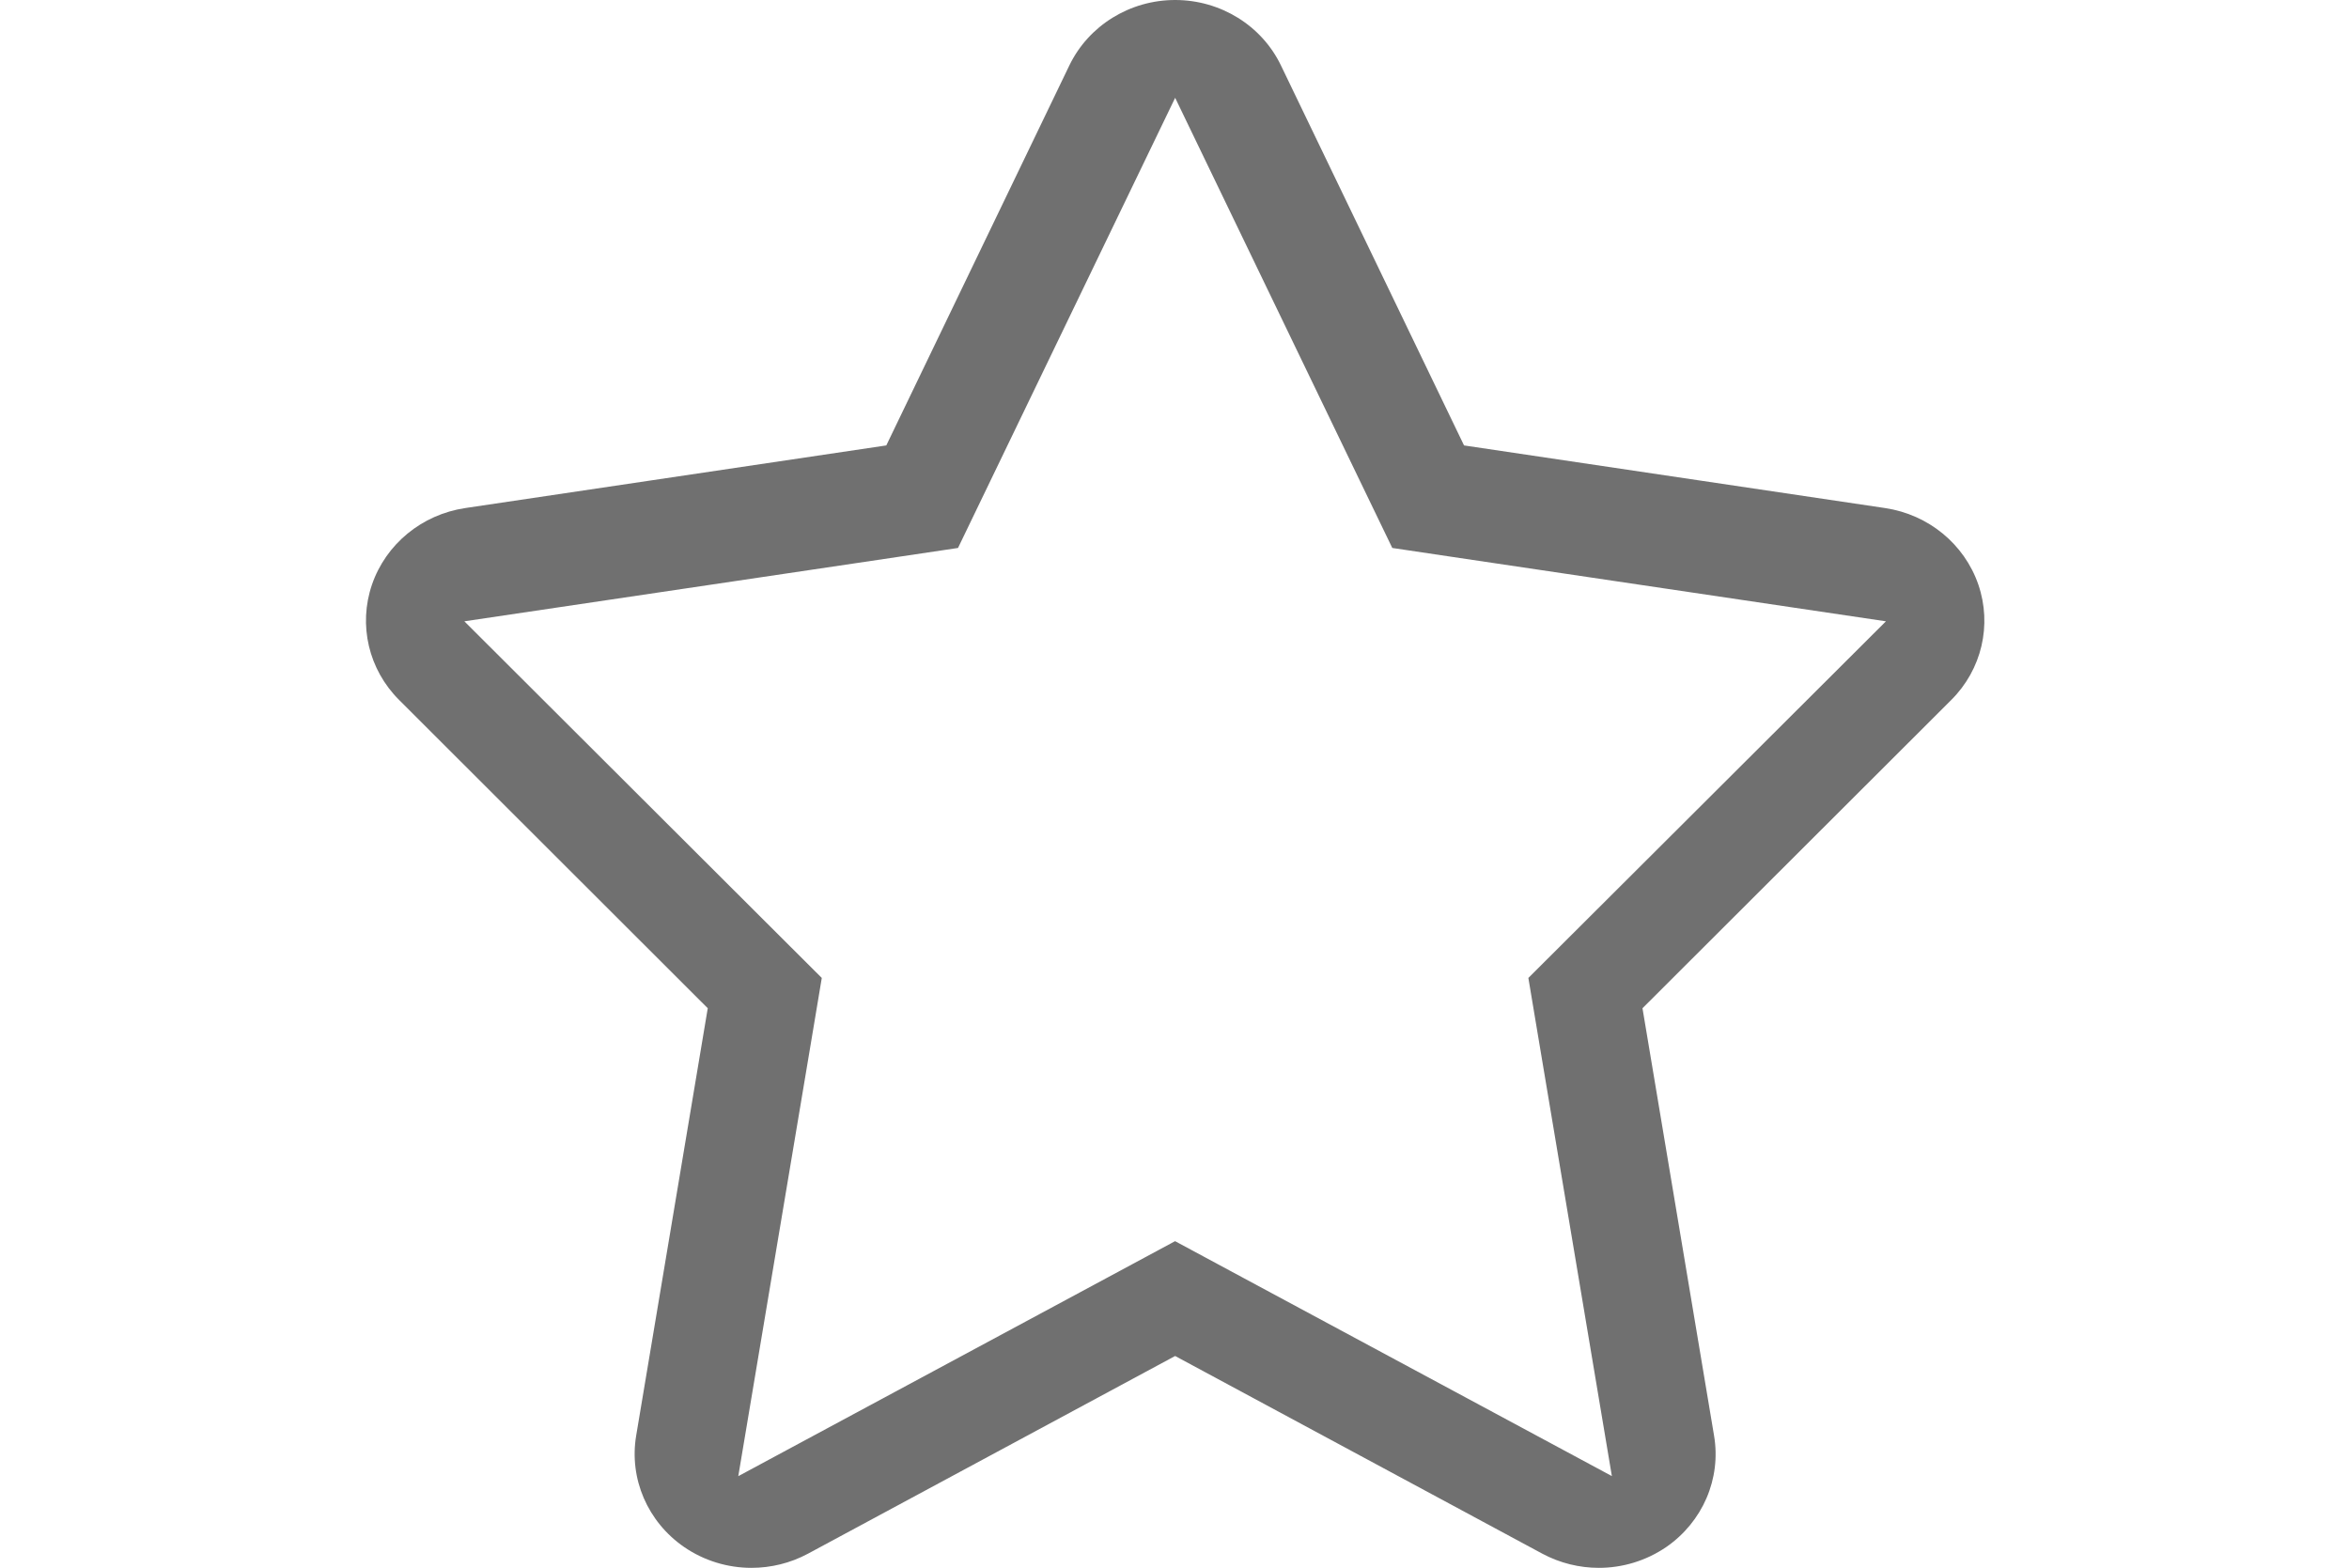 <?xml version="1.0" standalone="no"?><!DOCTYPE svg PUBLIC "-//W3C//DTD SVG 1.1//EN" "http://www.w3.org/Graphics/SVG/1.1/DTD/svg11.dtd"><svg t="1515037370076" class="icon" style="" viewBox="0 0 1534 1024" version="1.1" xmlns="http://www.w3.org/2000/svg" p-id="8695" xmlns:xlink="http://www.w3.org/1999/xlink" width="299.609" height="200"><defs><style type="text/css"></style></defs><path d="M446.779 1010.412c13.132 9.007 28.532 13.587 43.956 13.587 12.711 0 25.413-3.081 36.913-9.25l239.761-129.118 239.801 129.118c11.542 6.169 24.254 9.25 36.919 9.25 15.406 0 30.808-4.58 43.992-13.587 23.815-16.449 35.998-44.648 31.227-72.783l-46.733-279.122 201.602-201.308c19.962-19.853 26.794-48.986 17.705-75.445-9.117-26.413-32.581-45.697-60.827-49.919l-275.014-40.916L836.519 42.748C823.986 16.68 797.042 0 767.41 0c-29.535 0-56.497 16.68-69.081 42.748l-119.534 248.168-275.026 40.916c-28.262 4.222-51.726 23.506-60.827 49.919-9.088 26.459-2.212 55.591 17.739 75.445l201.517 201.308L415.452 937.629C410.746 965.764 422.91 993.963 446.779 1010.412L446.779 1010.412zM303.249 405.792l274.145-40.721 48.231-7.188 21.172-43.893L767.427 63.874l120.61 250.117 21.19 43.893 48.225 7.188 274.145 40.721L1031.676 605.218l-33.583 33.498 7.816 46.745 46.715 278.609L811.027 834.128l-43.653-23.493-43.652 23.493L482.131 964.115l46.716-278.649 7.816-46.751-33.586-33.498L303.249 405.792 303.249 405.792zM303.249 405.792" p-id="8696" fill="#707070"></path></svg>